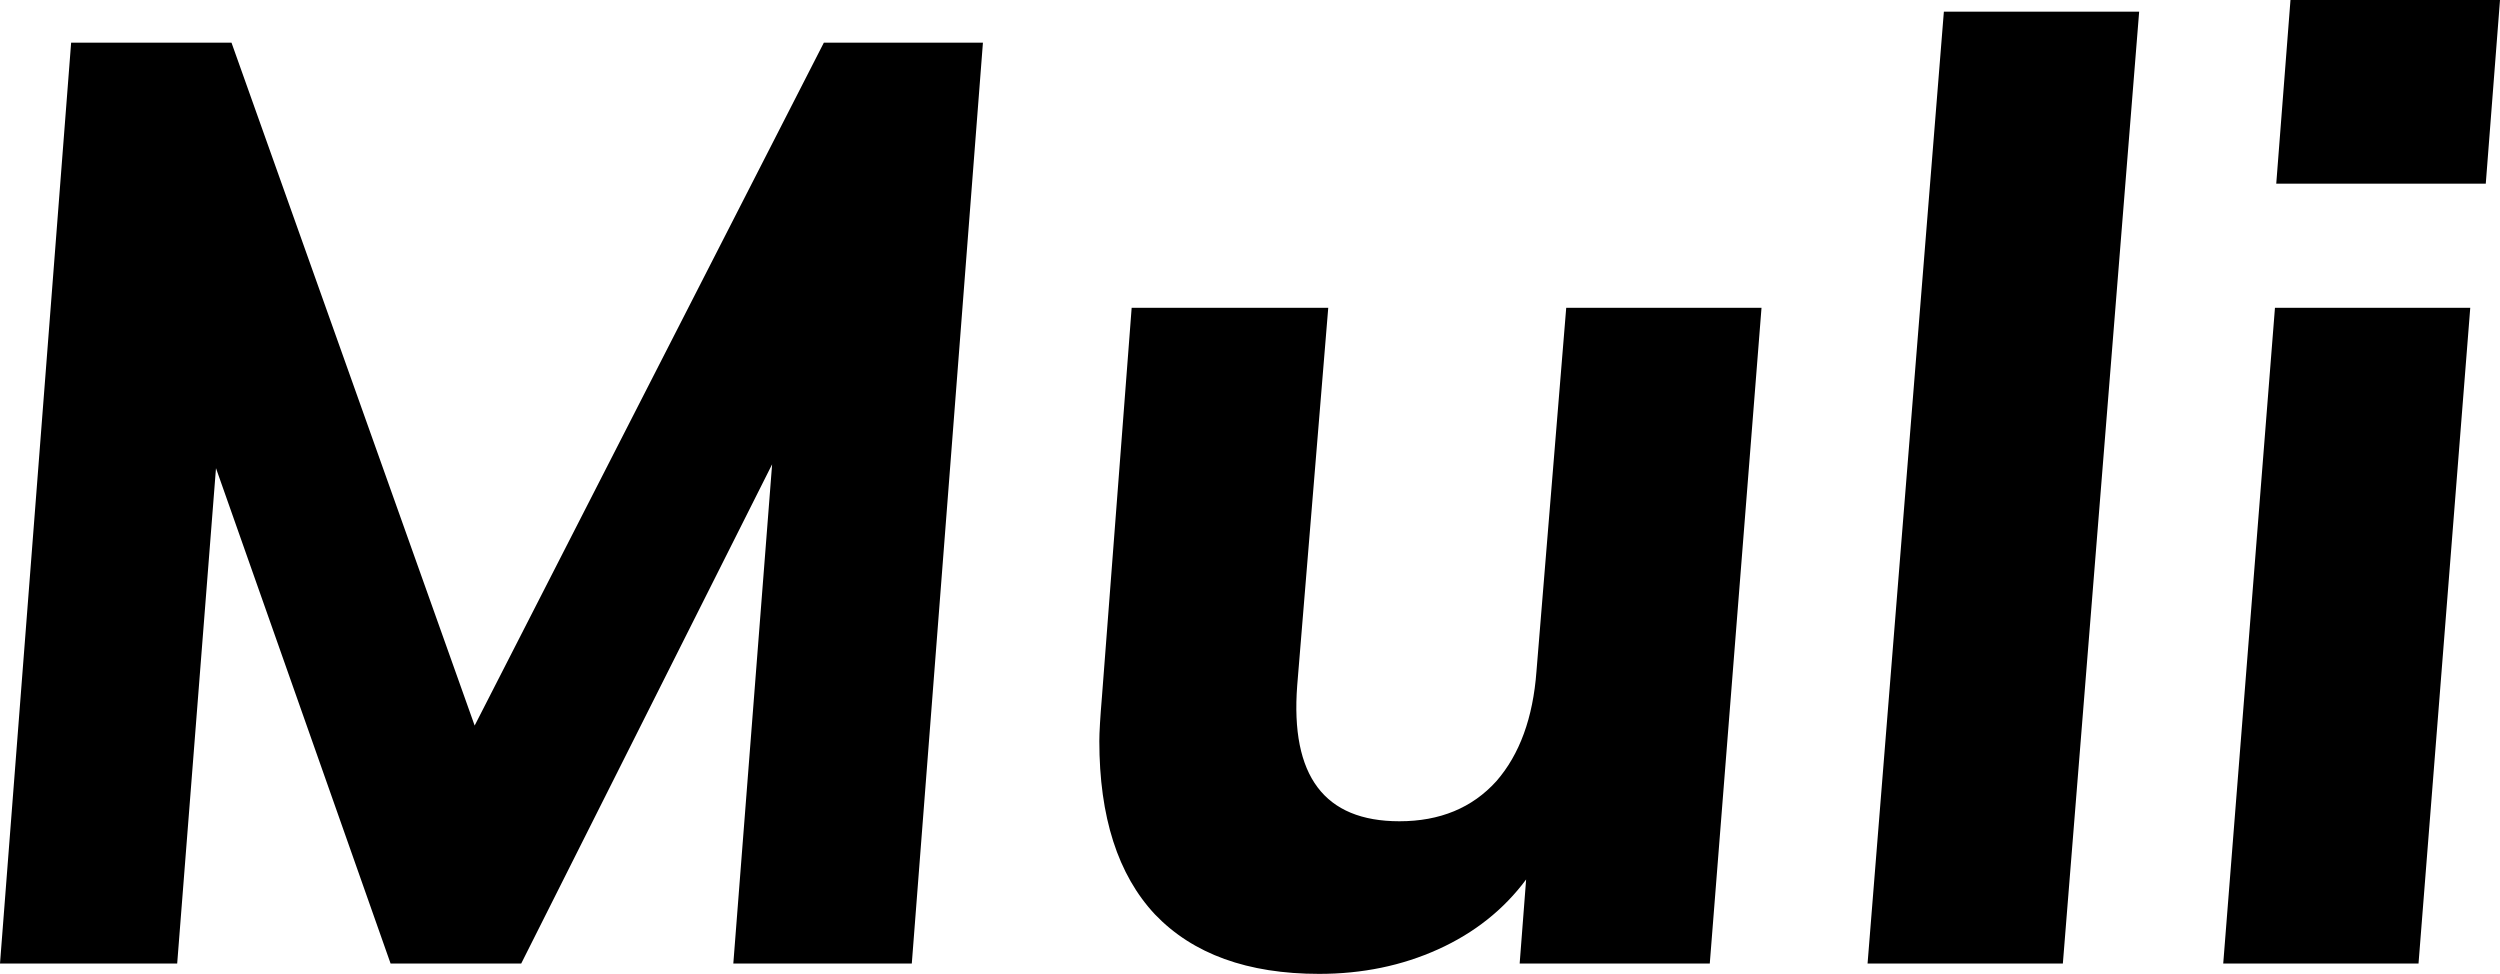 <svg xmlns="http://www.w3.org/2000/svg" viewBox="0.54 -7.45 19.33 7.53"><path d="M4.21-1.84L6.91-7.12L8.14-7.12L7.59 0L6.21 0L6.51-3.86L4.57 0L3.56 0L2.21-3.83L1.91 0L0.54 0L1.09-7.12L2.33-7.12L4.21-1.84ZM12.65-5.07L14.16-5.07L13.76 0L12.29 0L12.34-0.65Q12.08-0.30 11.66-0.11Q11.24 0.08 10.74 0.08L10.74 0.08Q9.91 0.08 9.47-0.38Q9.04-0.84 9.04-1.72L9.04-1.72Q9.04-1.82 9.06-2.06L9.06-2.06L9.29-5.07L10.81-5.07L10.57-2.15Q10.49-1.10 11.36-1.10L11.36-1.10Q11.83-1.10 12.11-1.41Q12.38-1.72 12.42-2.26L12.42-2.26L12.65-5.07ZM16.49 0L14.98 0L15.57-7.36L17.08-7.36L16.49 0ZM19.24 0L17.73 0L18.13-5.07L19.64-5.07L19.24 0ZM18.14-6.03L18.25-7.45L19.87-7.45L19.76-6.03L18.14-6.03Z"/></svg>